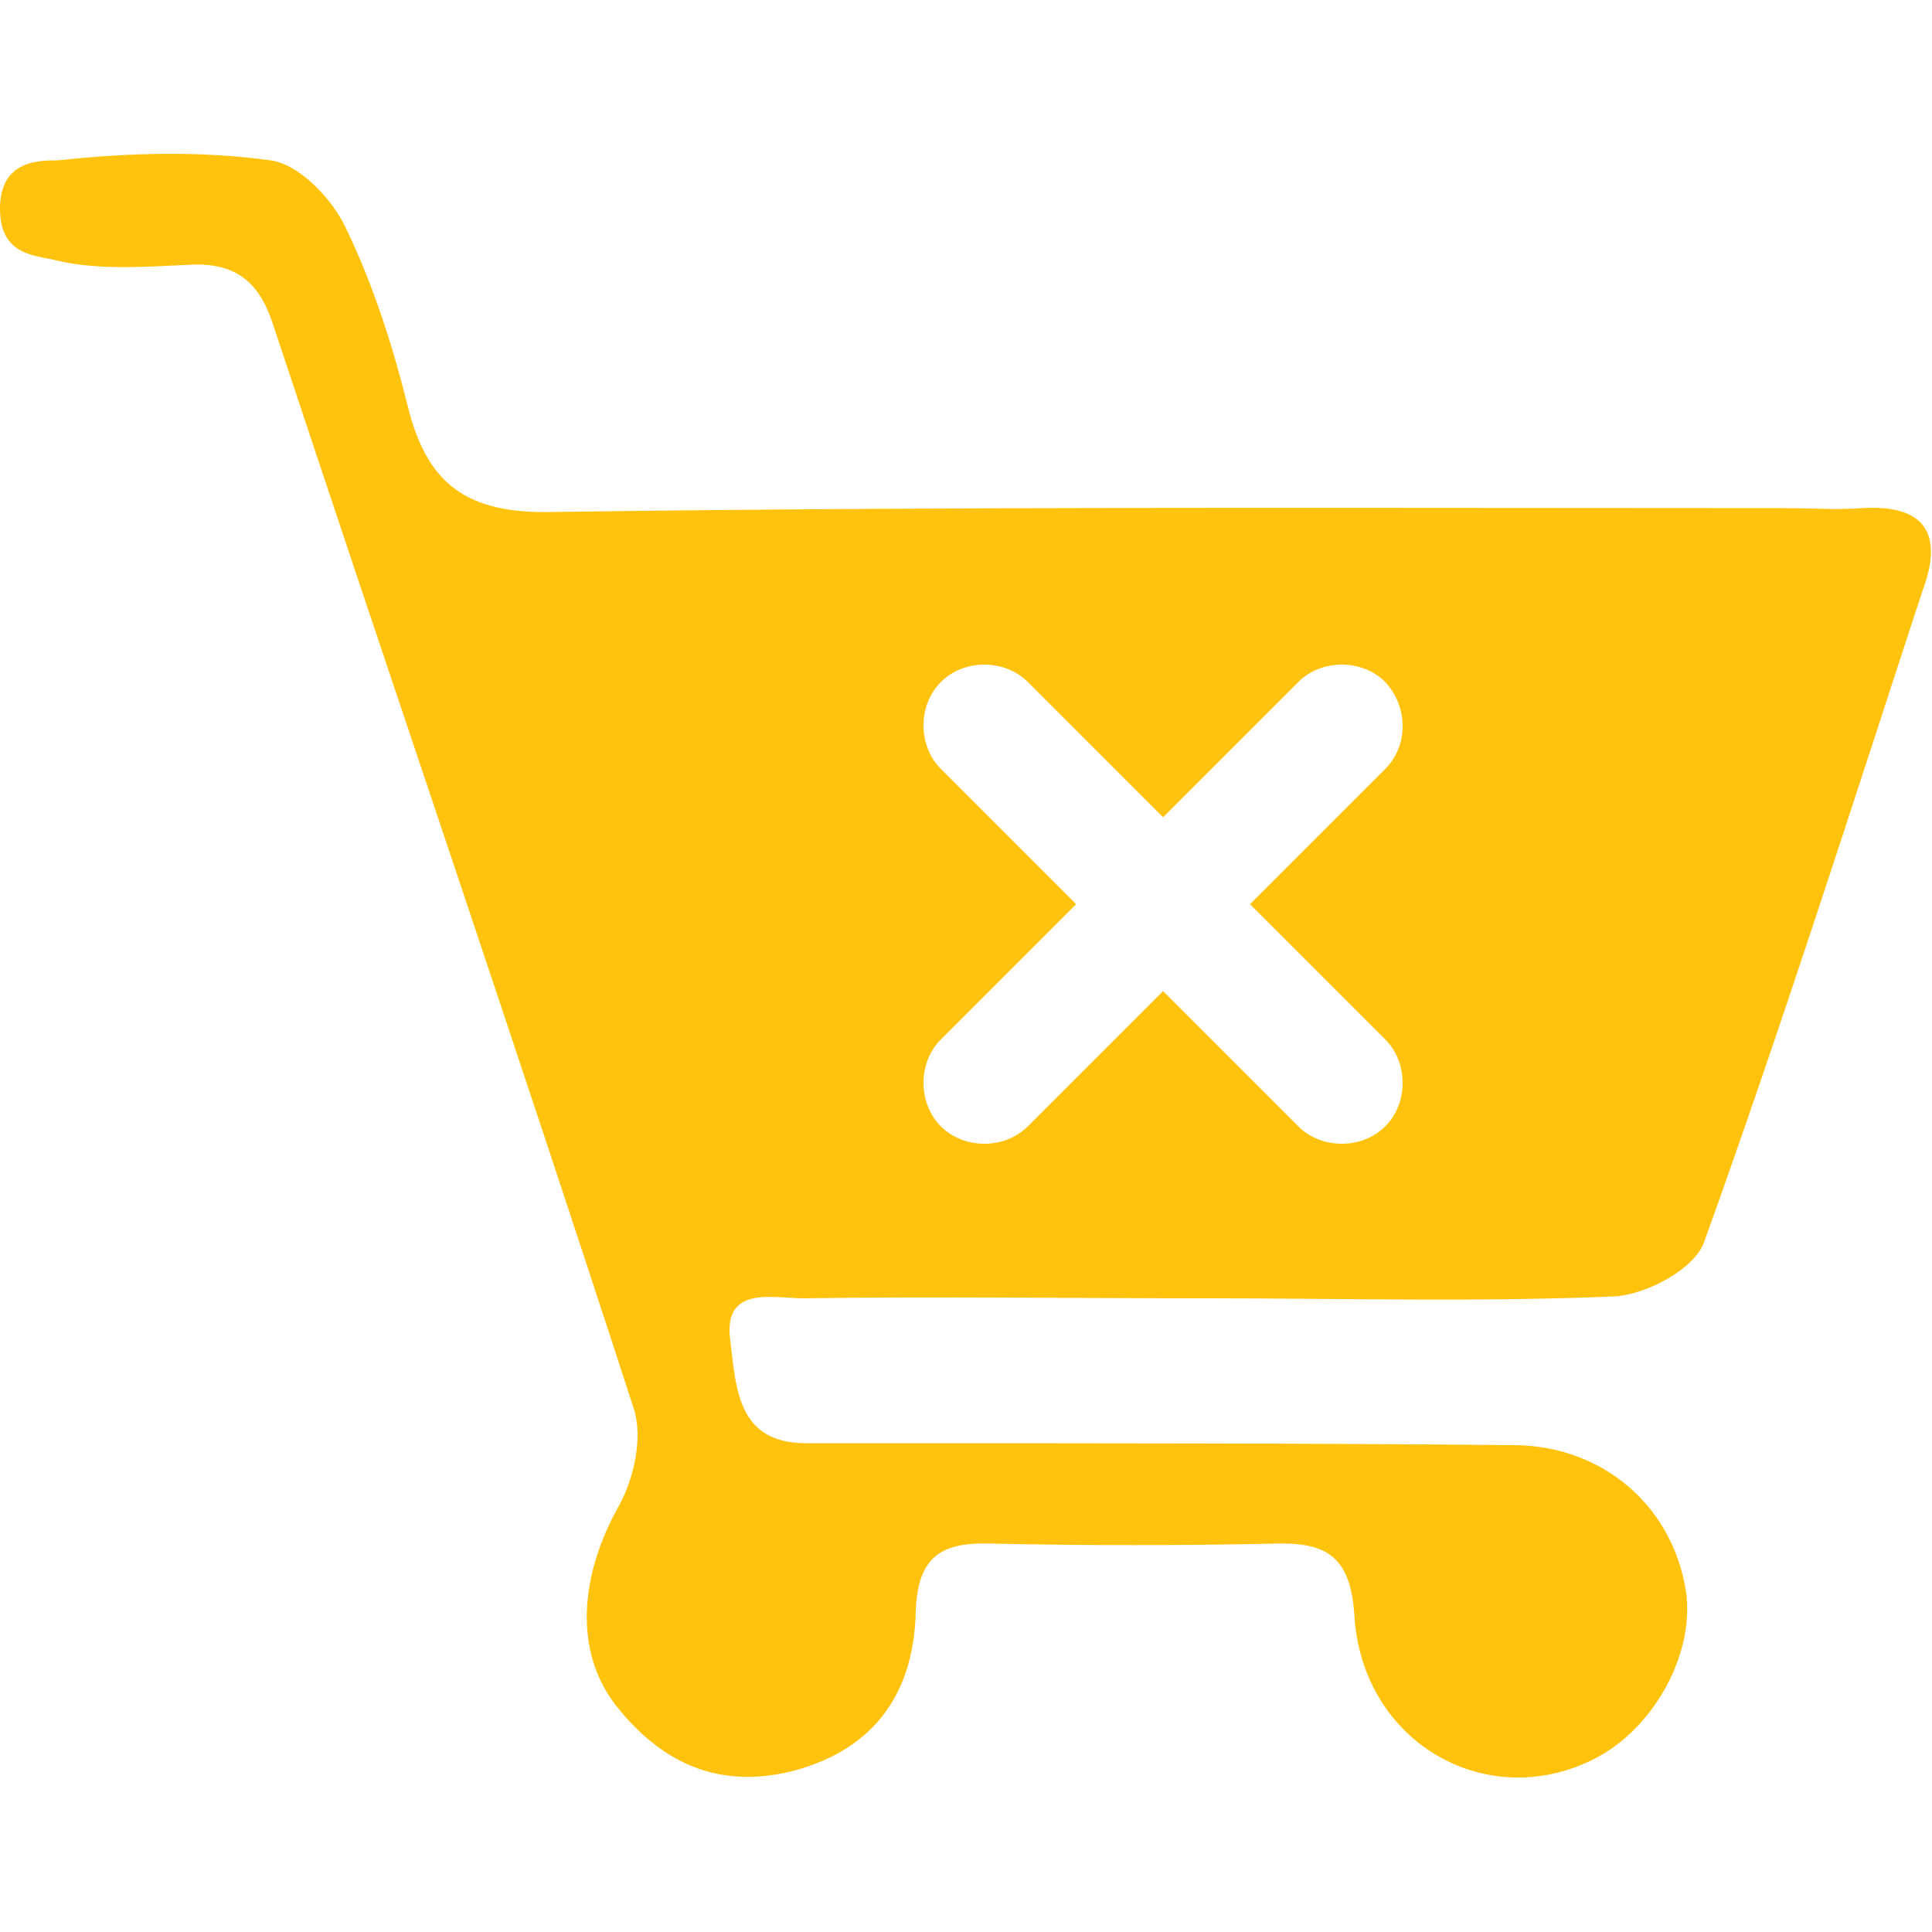 <?xml version="1.0" encoding="utf-8"?>
<!-- Generator: Adobe Illustrator 22.1.0, SVG Export Plug-In . SVG Version: 6.00 Build 0)  -->
<svg version="1.1" id="Layer_1" xmlns="http://www.w3.org/2000/svg" xmlns:xlink="http://www.w3.org/1999/xlink" x="0px" y="0px"
	 viewBox="0 0 100 100" style="enable-background:new 0 0 100 100;" xml:space="preserve">
<style type="text/css">
	.st0{fill:#FFC20D;}
</style>
<path class="st0" d="M96.4,26.3c-1.4,0.1-2.7,0-4.1,0c-21.2,0-42.5-0.1-63.7,0.2c-4.4,0.1-6.5-1.4-7.5-5.5c-0.8-3.2-1.8-6.3-3.2-9.2
	c-0.7-1.5-2.4-3.3-3.9-3.5c-3.6-0.5-7.3-0.4-11,0c-1,0-3,0-3,2.5s1.9,2.4,3,2.7c2.2,0.5,4.6,0.3,6.9,0.2s3.5,0.9,4.2,3
	c6.2,18.7,12.6,37.4,18.7,56.2c0.5,1.5,0,3.7-0.8,5.1c-2,3.6-2.3,7.5-0.1,10.3c2.3,2.9,5.2,4.3,9,3.4c4-1,6.4-3.7,6.5-8.3
	c0.1-3.1,1.6-3.6,4.1-3.5c4.8,0.1,9.5,0.1,14.3,0c2.7-0.1,4.1,0.5,4.3,3.7c0.4,6.6,6.8,10.2,12.3,7.5c3.3-1.6,5.5-5.8,4.8-9.1
	c-0.8-4.1-4.2-7.1-8.7-7.2c-10.9-0.1-21.8-0.1-32.7-0.1h-4.1c-3.6,0-3.6-3-3.9-5.3c-0.4-2.9,2.2-2.2,3.8-2.2c6.9-0.1,13.9,0,20.8,0
	c7.1,0,14.2,0.2,21.2-0.1c1.6-0.1,4.1-1.4,4.6-2.8c4-11.1,7.6-22.4,11.3-33.7C100.6,27.7,99.7,26.1,96.4,26.3L96.4,26.3z M71.7,39.8
	l-7,7l7,7c1.2,1.2,1.2,3.3,0,4.5c-1.2,1.2-3.3,1.2-4.5,0l-7-7l-7,7c-1.2,1.2-3.3,1.2-4.5,0c-1.2-1.2-1.2-3.3,0-4.5l7-7l-7-7
	c-1.2-1.2-1.2-3.3,0-4.5c1.2-1.2,3.3-1.2,4.5,0l7,7l7-7c1.2-1.2,3.3-1.2,4.5,0C72.9,36.6,72.9,38.6,71.7,39.8z"/>
</svg>
